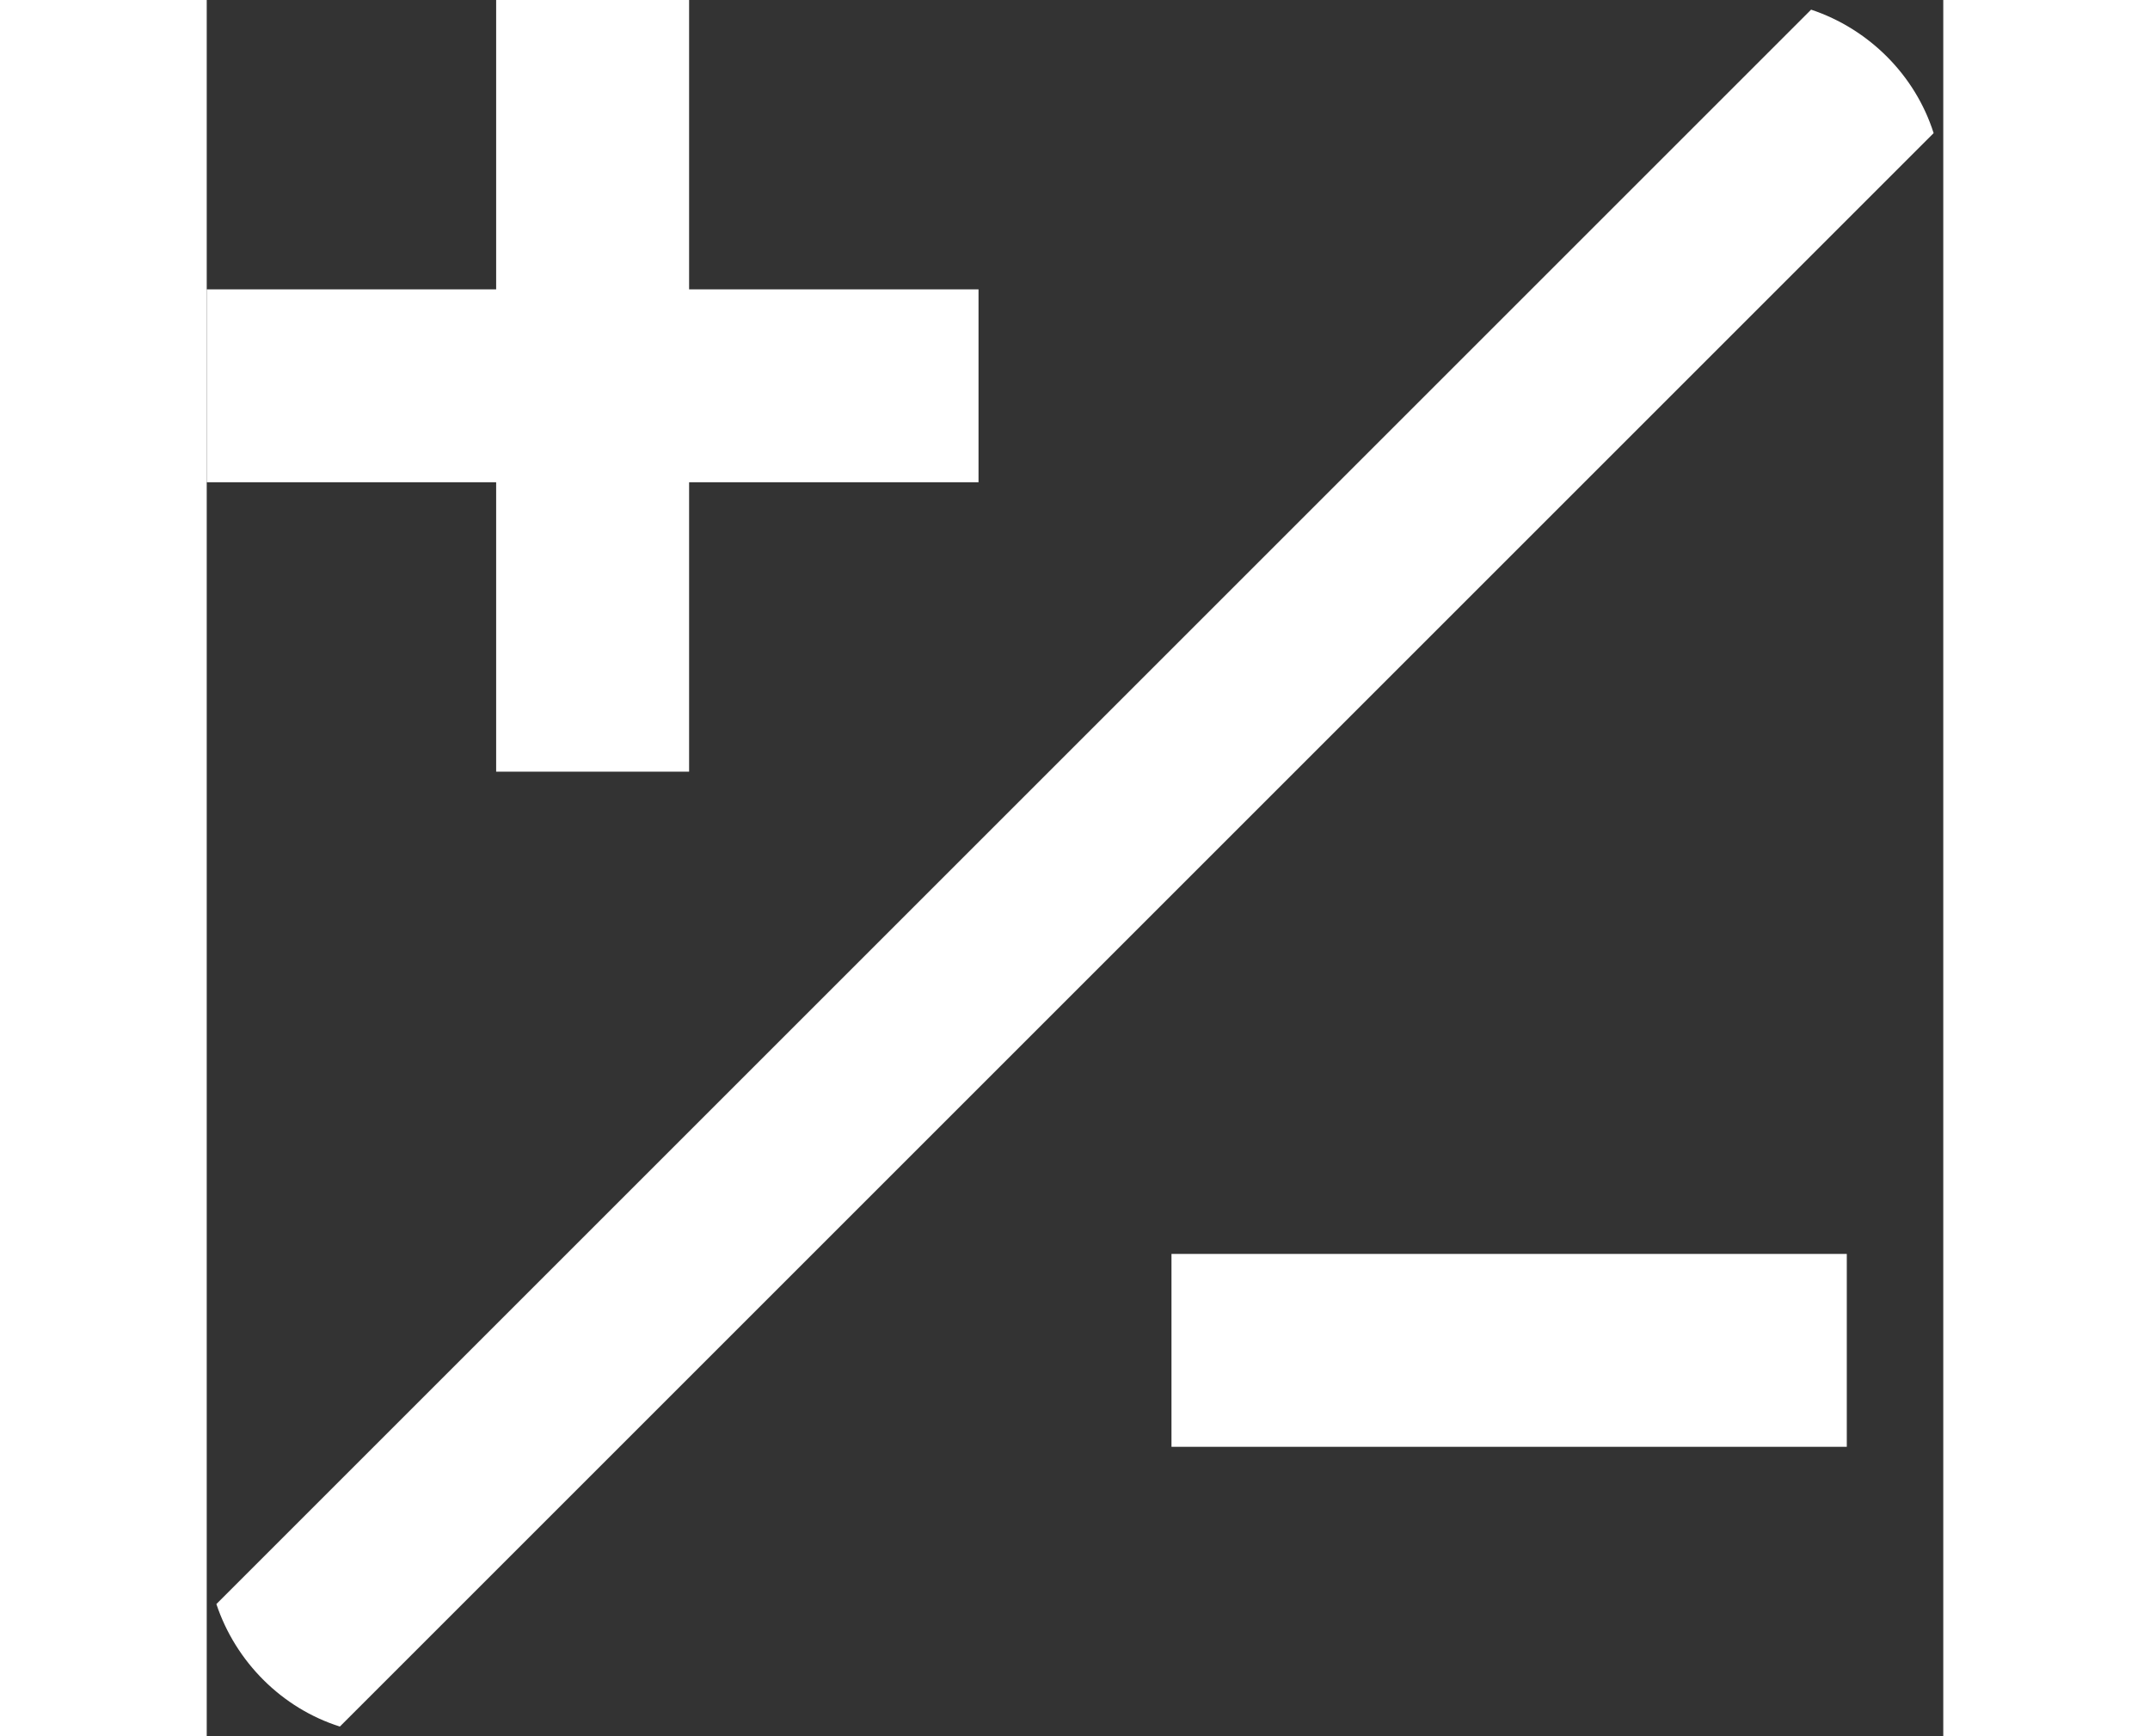 <?xml version="1.0" encoding="UTF-8"?>
<svg width="26px" height="21px" viewBox="0 0 18 18" version="1.1" xmlns="http://www.w3.org/2000/svg" xmlns:xlink="http://www.w3.org/1999/xlink">
    <rect x="0" y="0" width="18" height="18" fill="#333333" stroke="none"/>
    <g stroke="none" stroke-width="1" fill="none" fill-rule="evenodd">
        <g transform="translate(-1143, -282)" fill-rule="nonzero" fill="#FFFFFF">
            <g id="contrast" transform="translate(1143, 282)">
                <path d="M1.38,17.9 C0.78,17.71 0.3,17.23 0.1,16.63 L16.63,0.1 C17.23,0.3 17.71,0.78 17.9,1.38 L1.38,17.9 L1.38,17.9 Z M17,13 L17,15 L10,15 L10,13 L17,13 L17,13 Z M0,3 L3,3 L3,0 L5,0 L5,3 L8,3 L8,5 L5,5 L5,8 L3,8 L3,5 L0,5 L0,3 Z" id="Shape"></path>
            </g>
        </g>
    </g>
</svg>
